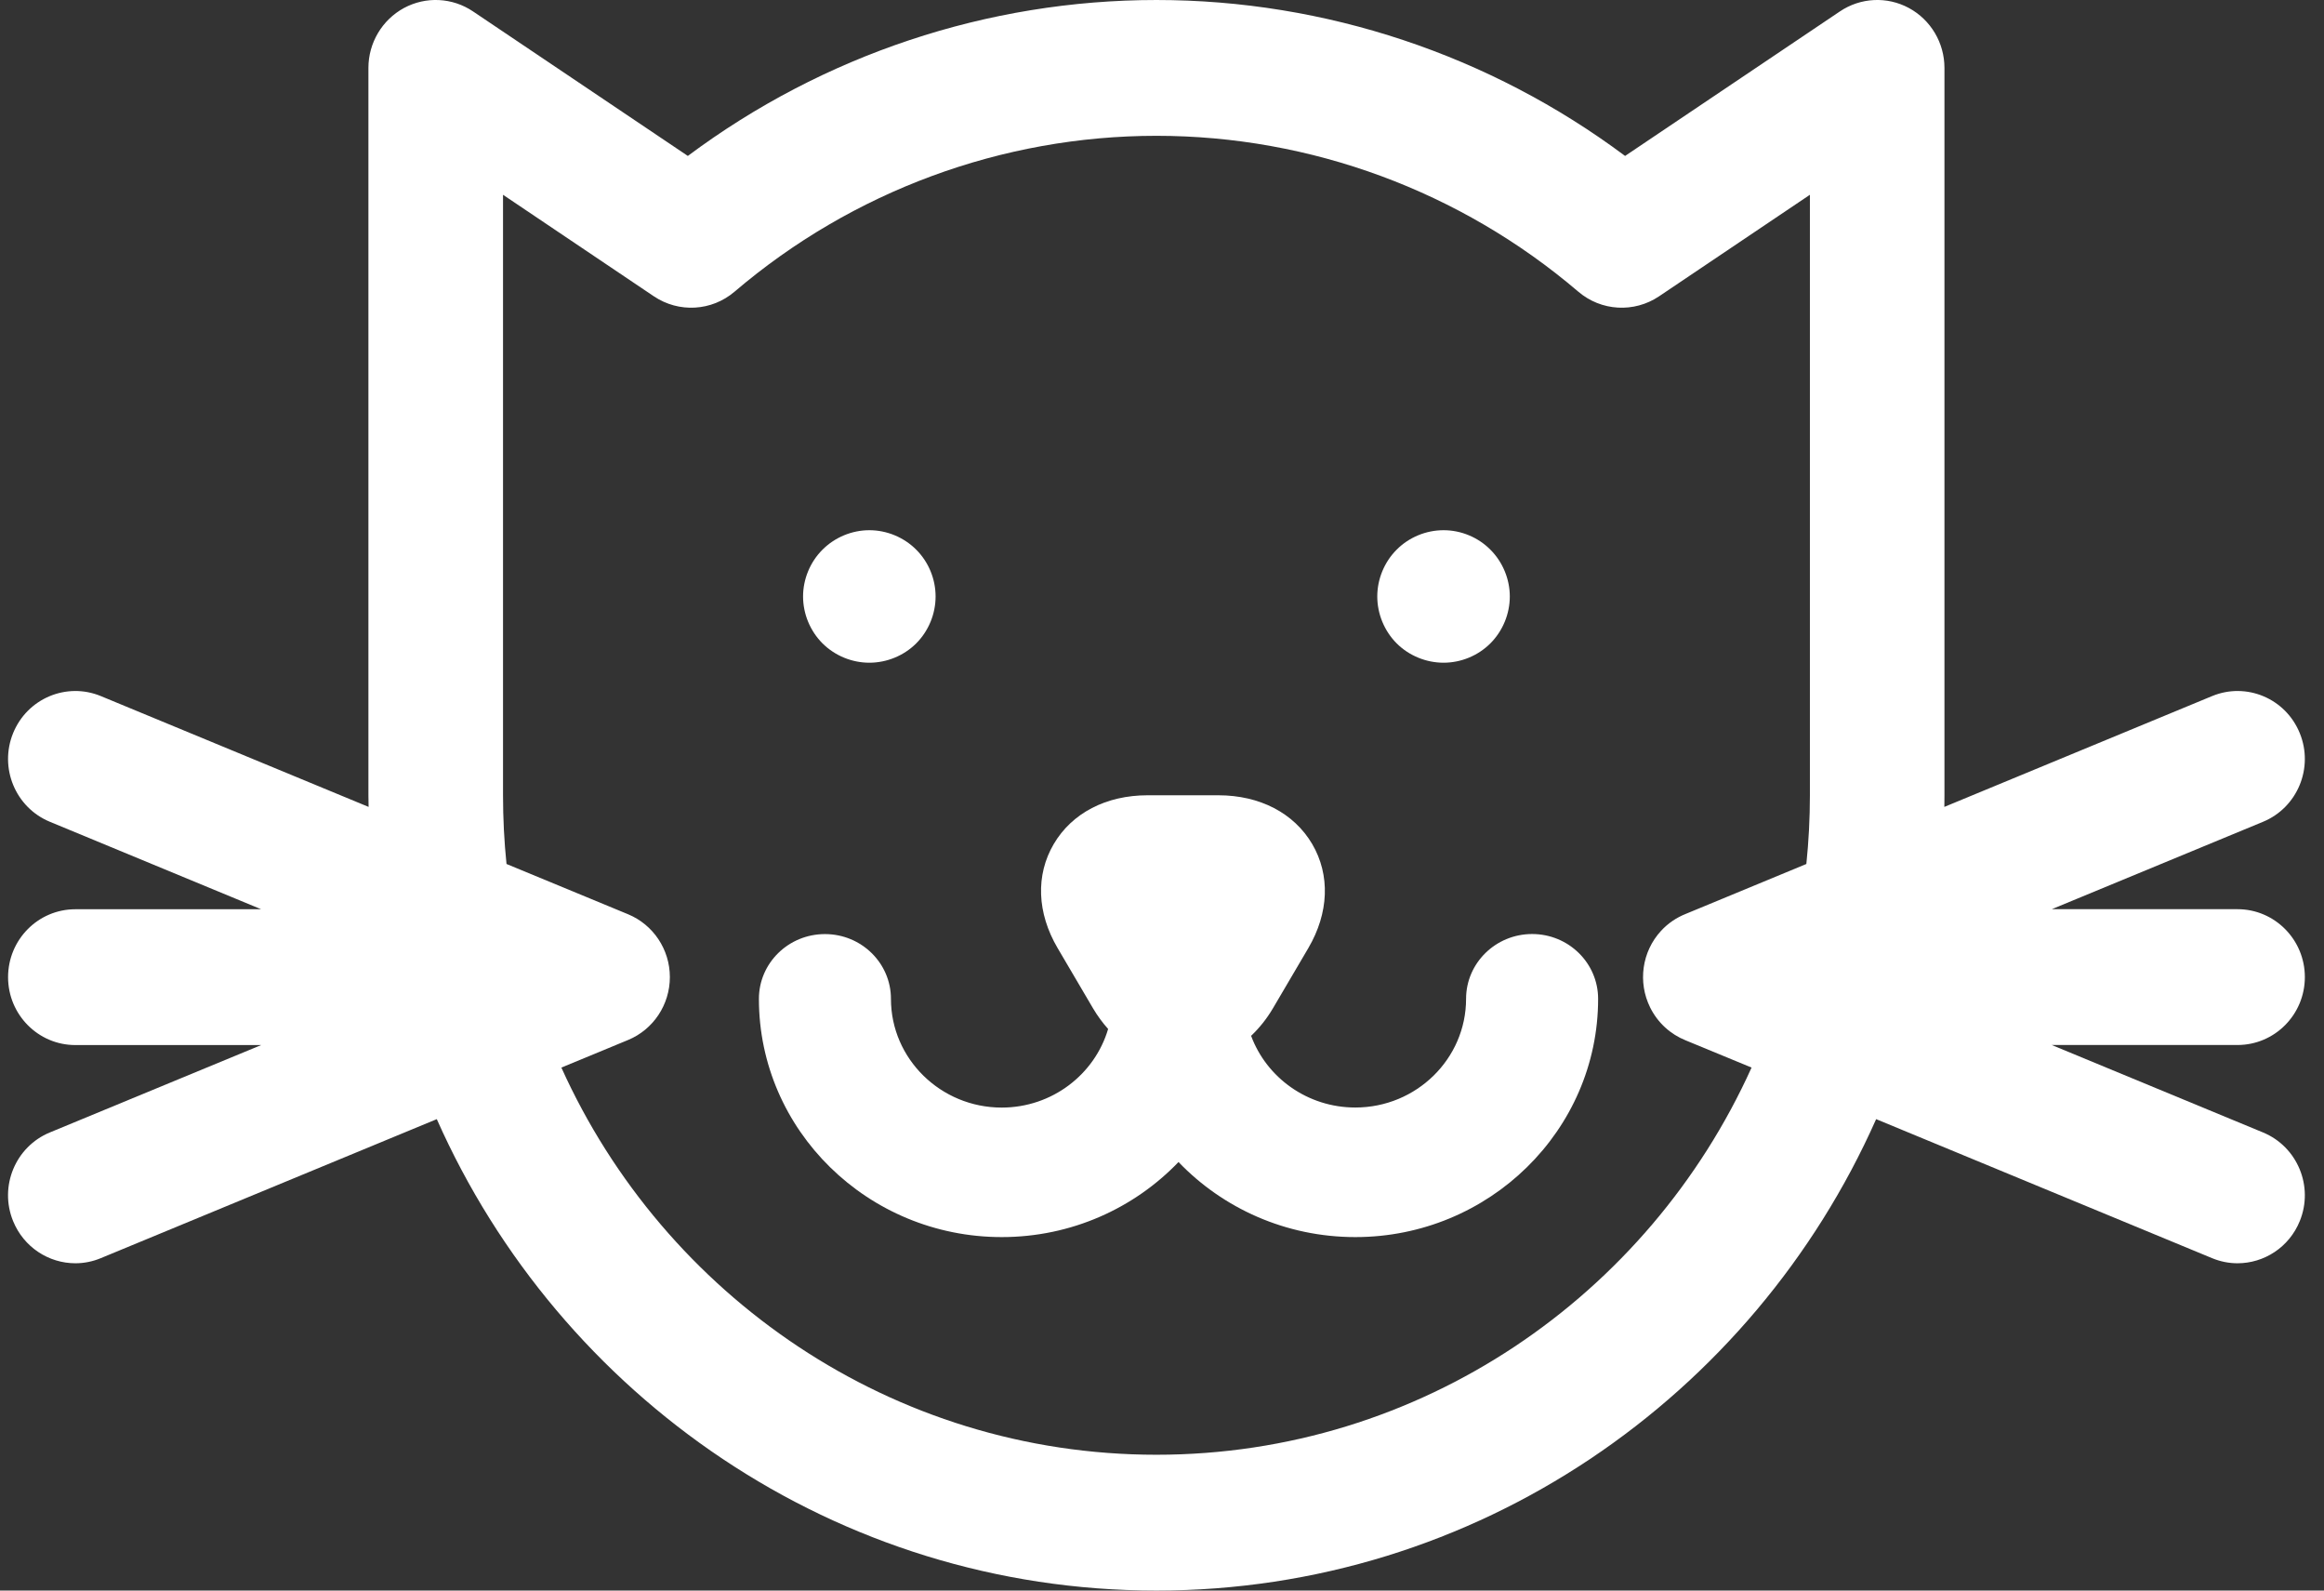 <svg width="38" height="26" viewBox="0 0 38 26" fill="none" xmlns="http://www.w3.org/2000/svg">
<rect x="0" y="0" width="38" height="26" fill="#333333" stroke="none"/>
<path d="M14.215 10.833C14.5 10.833 14.78 10.718 14.981 10.517C15.183 10.315 15.298 10.036 15.298 9.75C15.298 9.465 15.183 9.186 14.981 8.985C14.78 8.783 14.5 8.667 14.215 8.667C13.929 8.667 13.651 8.783 13.449 8.985C13.247 9.186 13.131 9.466 13.131 9.75C13.131 10.036 13.247 10.315 13.449 10.517C13.651 10.718 13.929 10.833 14.215 10.833Z" fill="white"/>
<path d="M23.604 10.833C23.889 10.833 24.168 10.718 24.369 10.517C24.571 10.315 24.687 10.036 24.687 9.75C24.687 9.466 24.571 9.186 24.369 8.985C24.168 8.782 23.889 8.667 23.604 8.667C23.318 8.667 23.039 8.782 22.837 8.985C22.636 9.186 22.52 9.465 22.52 9.75C22.52 10.036 22.636 10.315 22.837 10.517C23.039 10.718 23.318 10.833 23.604 10.833Z" fill="white"/>
<path d="M25.052 15.268C24.456 15.268 23.972 15.743 23.972 16.327C23.972 17.307 23.159 18.104 22.161 18.104C21.378 18.104 20.71 17.615 20.457 16.932C20.591 16.805 20.712 16.655 20.814 16.482L21.392 15.499C21.73 14.924 21.753 14.303 21.456 13.797C21.157 13.29 20.598 13 19.921 13H18.764C18.087 13 17.528 13.29 17.23 13.797C16.932 14.303 16.955 14.924 17.294 15.499L17.872 16.482C17.945 16.606 18.029 16.719 18.119 16.82C17.901 17.561 17.204 18.105 16.379 18.105C15.381 18.105 14.568 17.307 14.568 16.328C14.568 15.743 14.085 15.269 13.489 15.269C12.892 15.269 12.409 15.743 12.409 16.328C12.409 18.475 14.19 20.222 16.379 20.222C17.518 20.222 18.545 19.75 19.27 18.995C19.995 19.75 21.023 20.222 22.161 20.222C24.35 20.222 26.131 18.475 26.131 16.328C26.131 15.742 25.648 15.268 25.052 15.268Z" fill="white"/>
<path fill-rule="evenodd" clip-rule="evenodd" d="M33.548 17.082L37.004 18.512C37.566 18.745 37.835 19.394 37.604 19.96C37.43 20.39 37.019 20.65 36.586 20.65C36.447 20.65 36.306 20.623 36.169 20.566L30.677 18.294C28.663 22.831 24.146 26 18.909 26C13.672 26 9.155 22.831 7.142 18.294L1.649 20.566C1.513 20.623 1.371 20.65 1.233 20.65C0.799 20.65 0.389 20.39 0.214 19.96C-0.017 19.393 0.252 18.745 0.814 18.512L4.271 17.083H1.232C0.624 17.083 0.132 16.585 0.132 15.973C0.132 15.36 0.624 14.863 1.232 14.863H4.27L0.815 13.433C0.252 13.2 -0.016 12.552 0.214 11.985C0.445 11.417 1.088 11.146 1.65 11.379L6.027 13.19C6.026 13.171 6.026 13.153 6.026 13.135C6.025 13.09 6.024 13.045 6.024 13V1.11C6.024 0.701 6.248 0.325 6.605 0.131C6.963 -0.062 7.397 -0.041 7.735 0.187L11.247 2.549C13.456 0.9 16.146 6.97343e-05 18.909 6.97343e-05C21.672 6.97343e-05 24.362 0.9 26.572 2.549L30.084 0.187C30.422 -0.041 30.856 -0.062 31.213 0.131C31.571 0.325 31.794 0.701 31.794 1.11V13C31.794 13.045 31.794 13.091 31.793 13.136C31.793 13.154 31.792 13.172 31.792 13.19L36.169 11.379C36.731 11.146 37.374 11.417 37.604 11.985C37.835 12.552 37.566 13.2 37.004 13.433L33.549 14.862H36.586C37.194 14.862 37.687 15.36 37.687 15.972C37.687 16.585 37.194 17.082 36.586 17.082H33.548ZM9.179 17.451C10.861 21.18 14.59 23.78 18.909 23.78C23.229 23.78 26.957 21.18 28.64 17.451L27.562 17.006C27.318 16.908 27.108 16.723 26.982 16.469C26.777 16.055 26.847 15.556 27.159 15.217C27.274 15.092 27.413 14.999 27.564 14.939L29.536 14.123C29.574 13.754 29.594 13.379 29.594 13V3.184L27.127 4.844C26.719 5.118 26.18 5.087 25.806 4.767C23.882 3.125 21.432 2.22 18.909 2.22C16.386 2.22 13.937 3.125 12.012 4.767C11.638 5.087 11.1 5.118 10.692 4.844L8.225 3.184V13C8.225 13.379 8.244 13.754 8.282 14.123L10.27 14.945C10.683 15.116 10.953 15.522 10.953 15.972C10.953 16.423 10.683 16.829 10.27 17L9.179 17.451Z" fill="white"/>
</svg>
